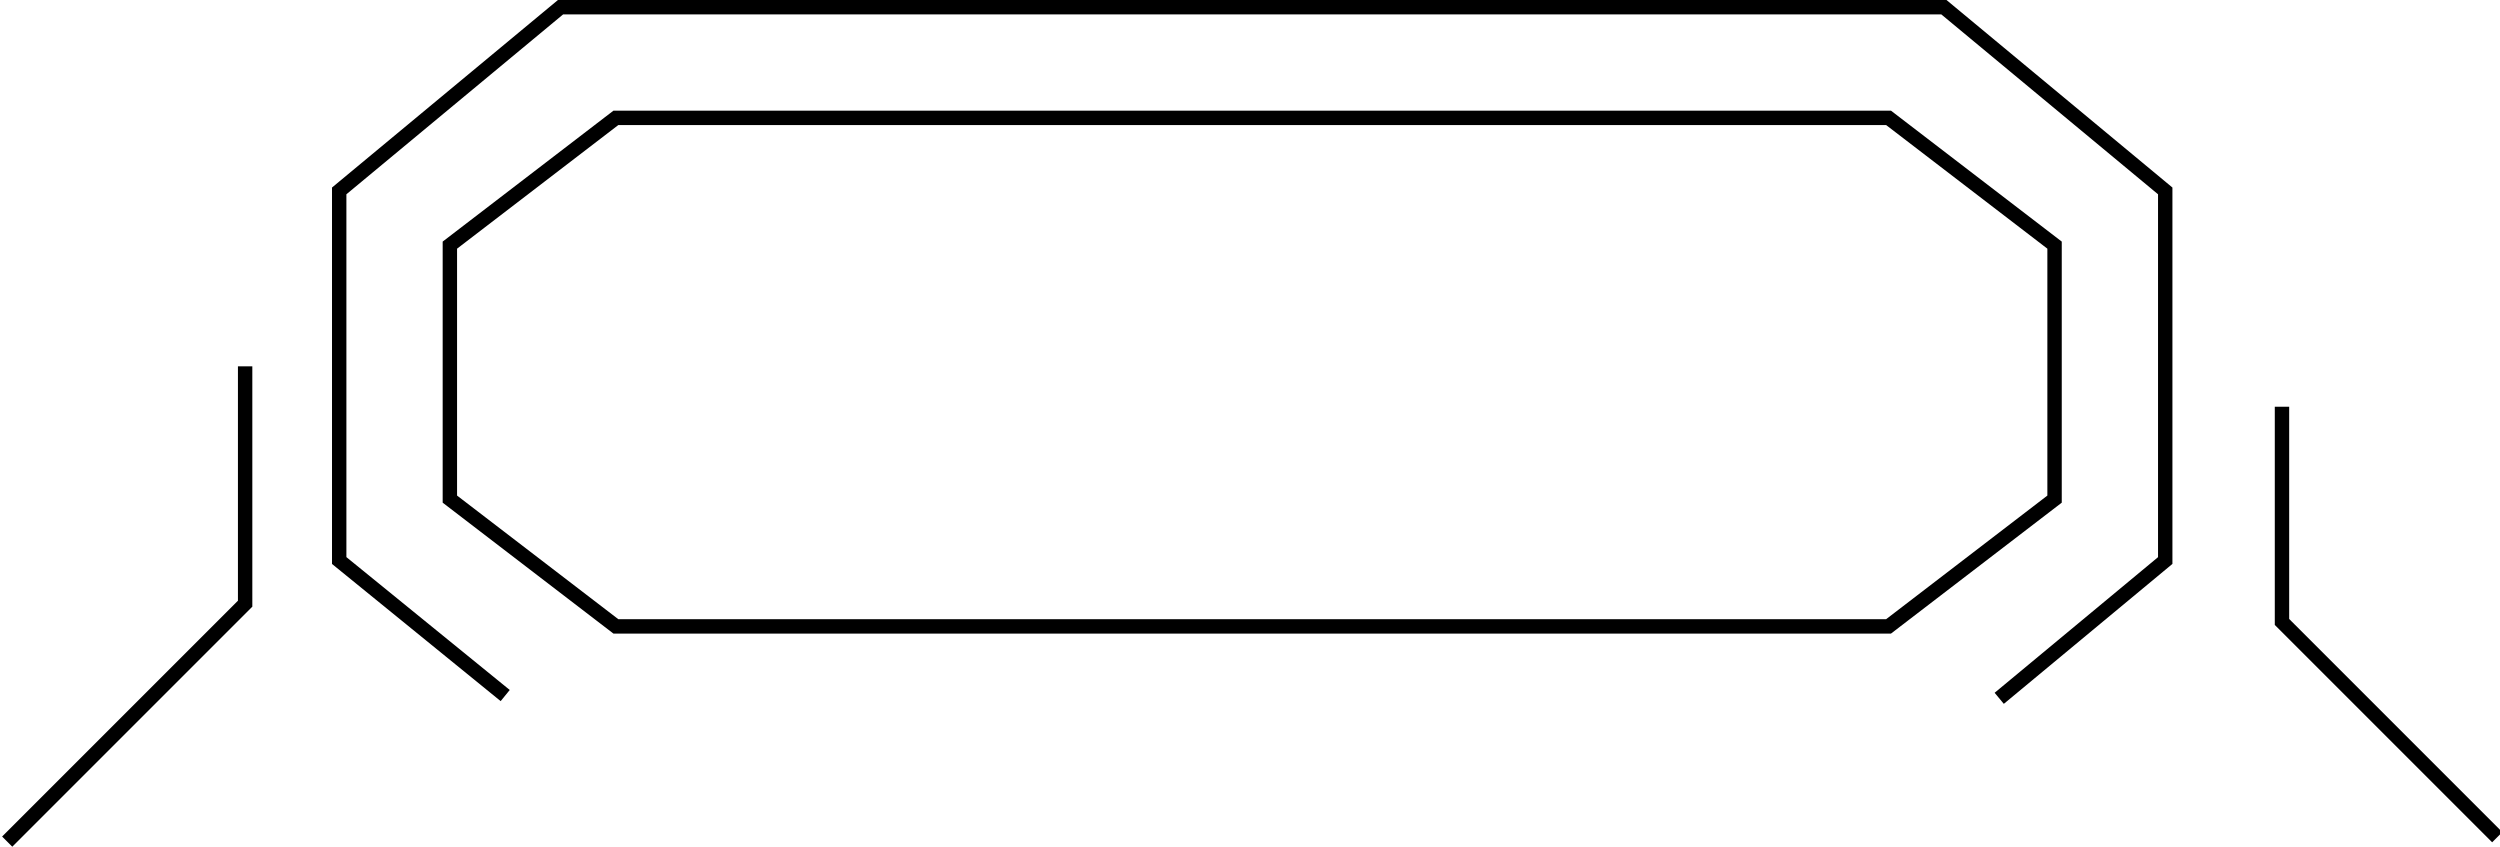<svg id="svg8" xmlns="http://www.w3.org/2000/svg" viewBox="0 0 45.18 15.31">
  <defs>
    <style>
      .cls-1 {
        fill: none;
        stroke: #000;
        stroke-width: 0.26px;
      }
    </style>
  </defs>
  <title>console</title>
  <g id="layer1">
    <path id="path47" class="cls-1" d="M9,12.44,6,10V3.32L10,0H35l4,3.32V10l-3,2.49" transform="translate(0.13 0.13)"/>
    <path id="path49" class="cls-1" d="M11,2H34l3,2.3V8.89l-3,2.3H11L8,8.89V4.3Z" transform="translate(0.13 0.13)"/>
    <path id="path59" class="cls-1" d="M0,15.08l4.3-4.3V6.49" transform="translate(0.13 0.13)"/>
    <path id="path63" class="cls-1" d="M45,15l-3.89-3.89V7.22" transform="translate(0.13 0.13)"/>
  </g>
</svg>
